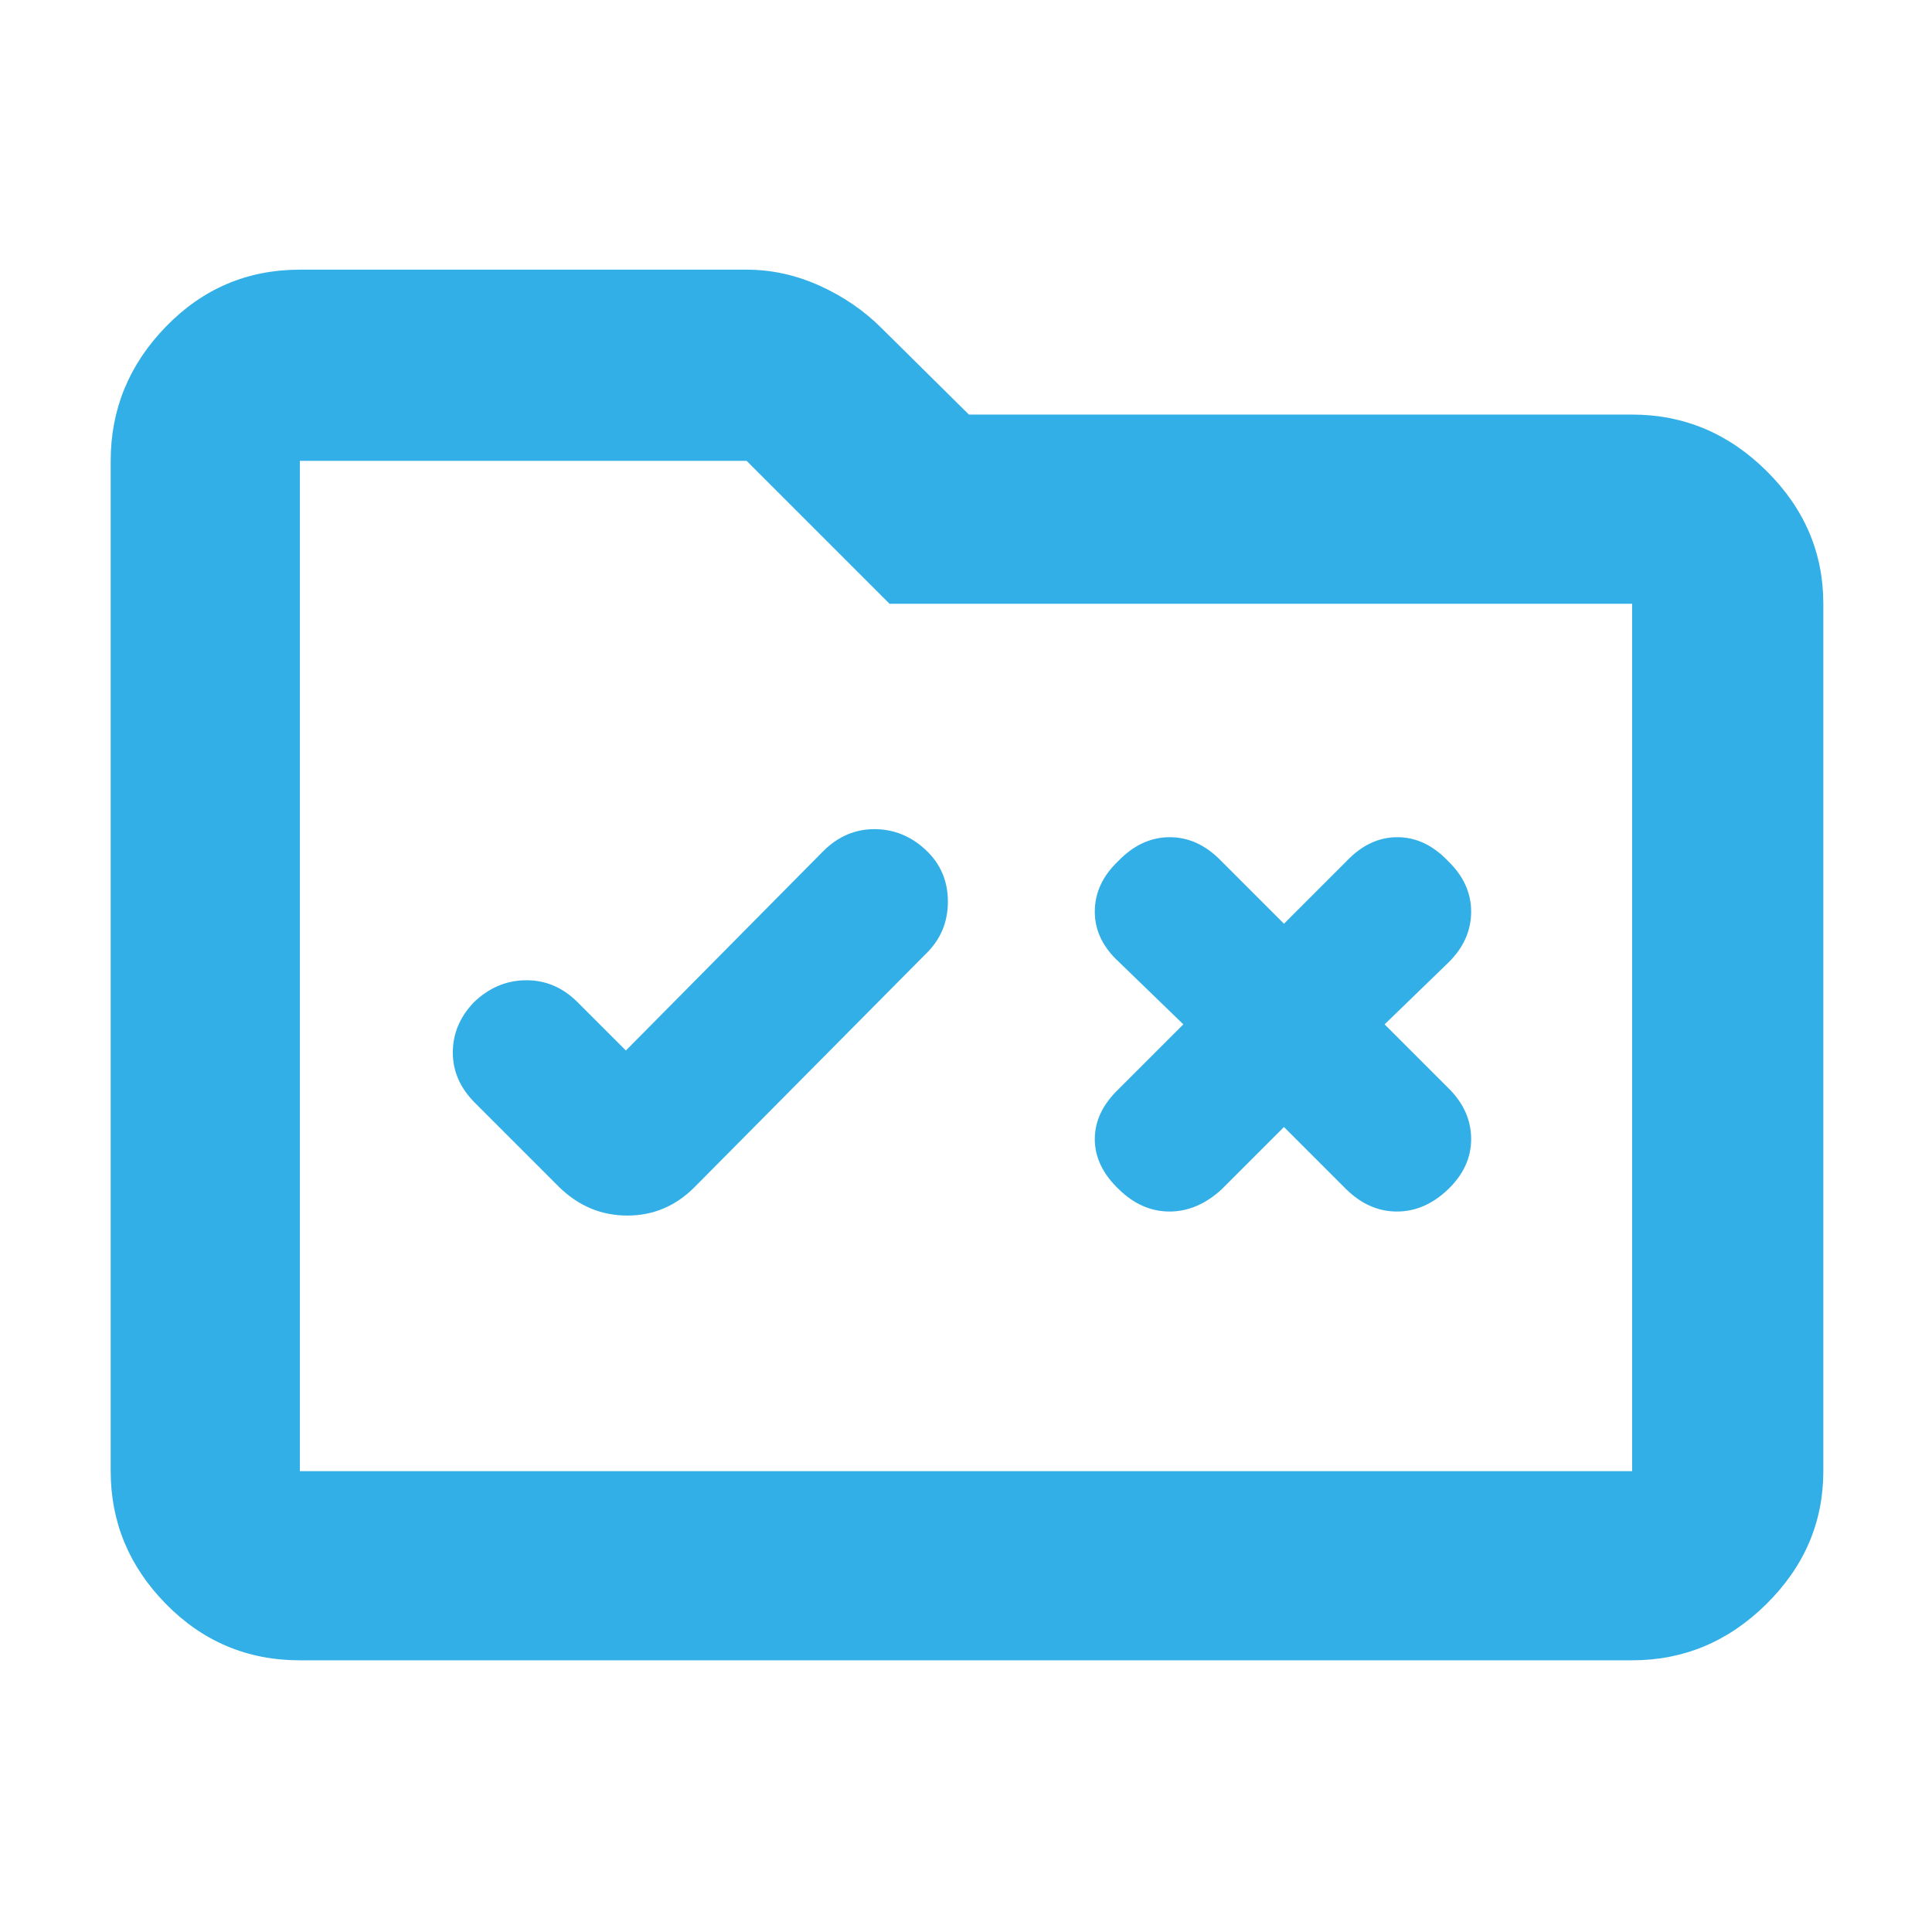 <svg xmlns="http://www.w3.org/2000/svg" height="48" viewBox="0 -960 960 960" width="48"><path fill="rgb(50, 175, 230)" d="m311-438-24-24q-11-11-25.62-10.92-14.62.08-25.97 11Q225-451 225-437q0 14 11 25l42 42q14.45 14 33.73 14Q331-356 345-370l115-116q11-10.57 11-25.99 0-15.42-11.05-25.72Q448.89-548 434.45-548 420-548 409-537l-98 99Zm327-63-31-31q-11.51-12-25.75-12t-25.74 12Q544-521 544-507t12 25l32 31-32 32q-12 11.41-12 25t12 25q11.27 11 25.13 11Q595-358 607-369l31-31 31 31q11.27 11 25.13 11 13.87 0 25.37-11 11.5-11 11.5-25t-11-25l-32-32 32-31q11-11 11-25t-11.34-25q-11.35-12-25.33-12-13.99 0-25.33 12l-31 31ZM149-135q-39.05 0-66.53-27.98Q55-190.95 55-229v-502q0-38.46 27.47-66.73Q109.95-826 149-826h222q18.69 0 36.34 8 17.66 8 30.75 21.09L481.45-754H811q38.46 0 66.73 27.97Q906-698.05 906-660v431q0 38.05-28.27 66.02Q849.46-135 811-135H149Zm0-94h662v-431H442l-71-71H149v502Zm0 0v-502 502Z"/></svg>